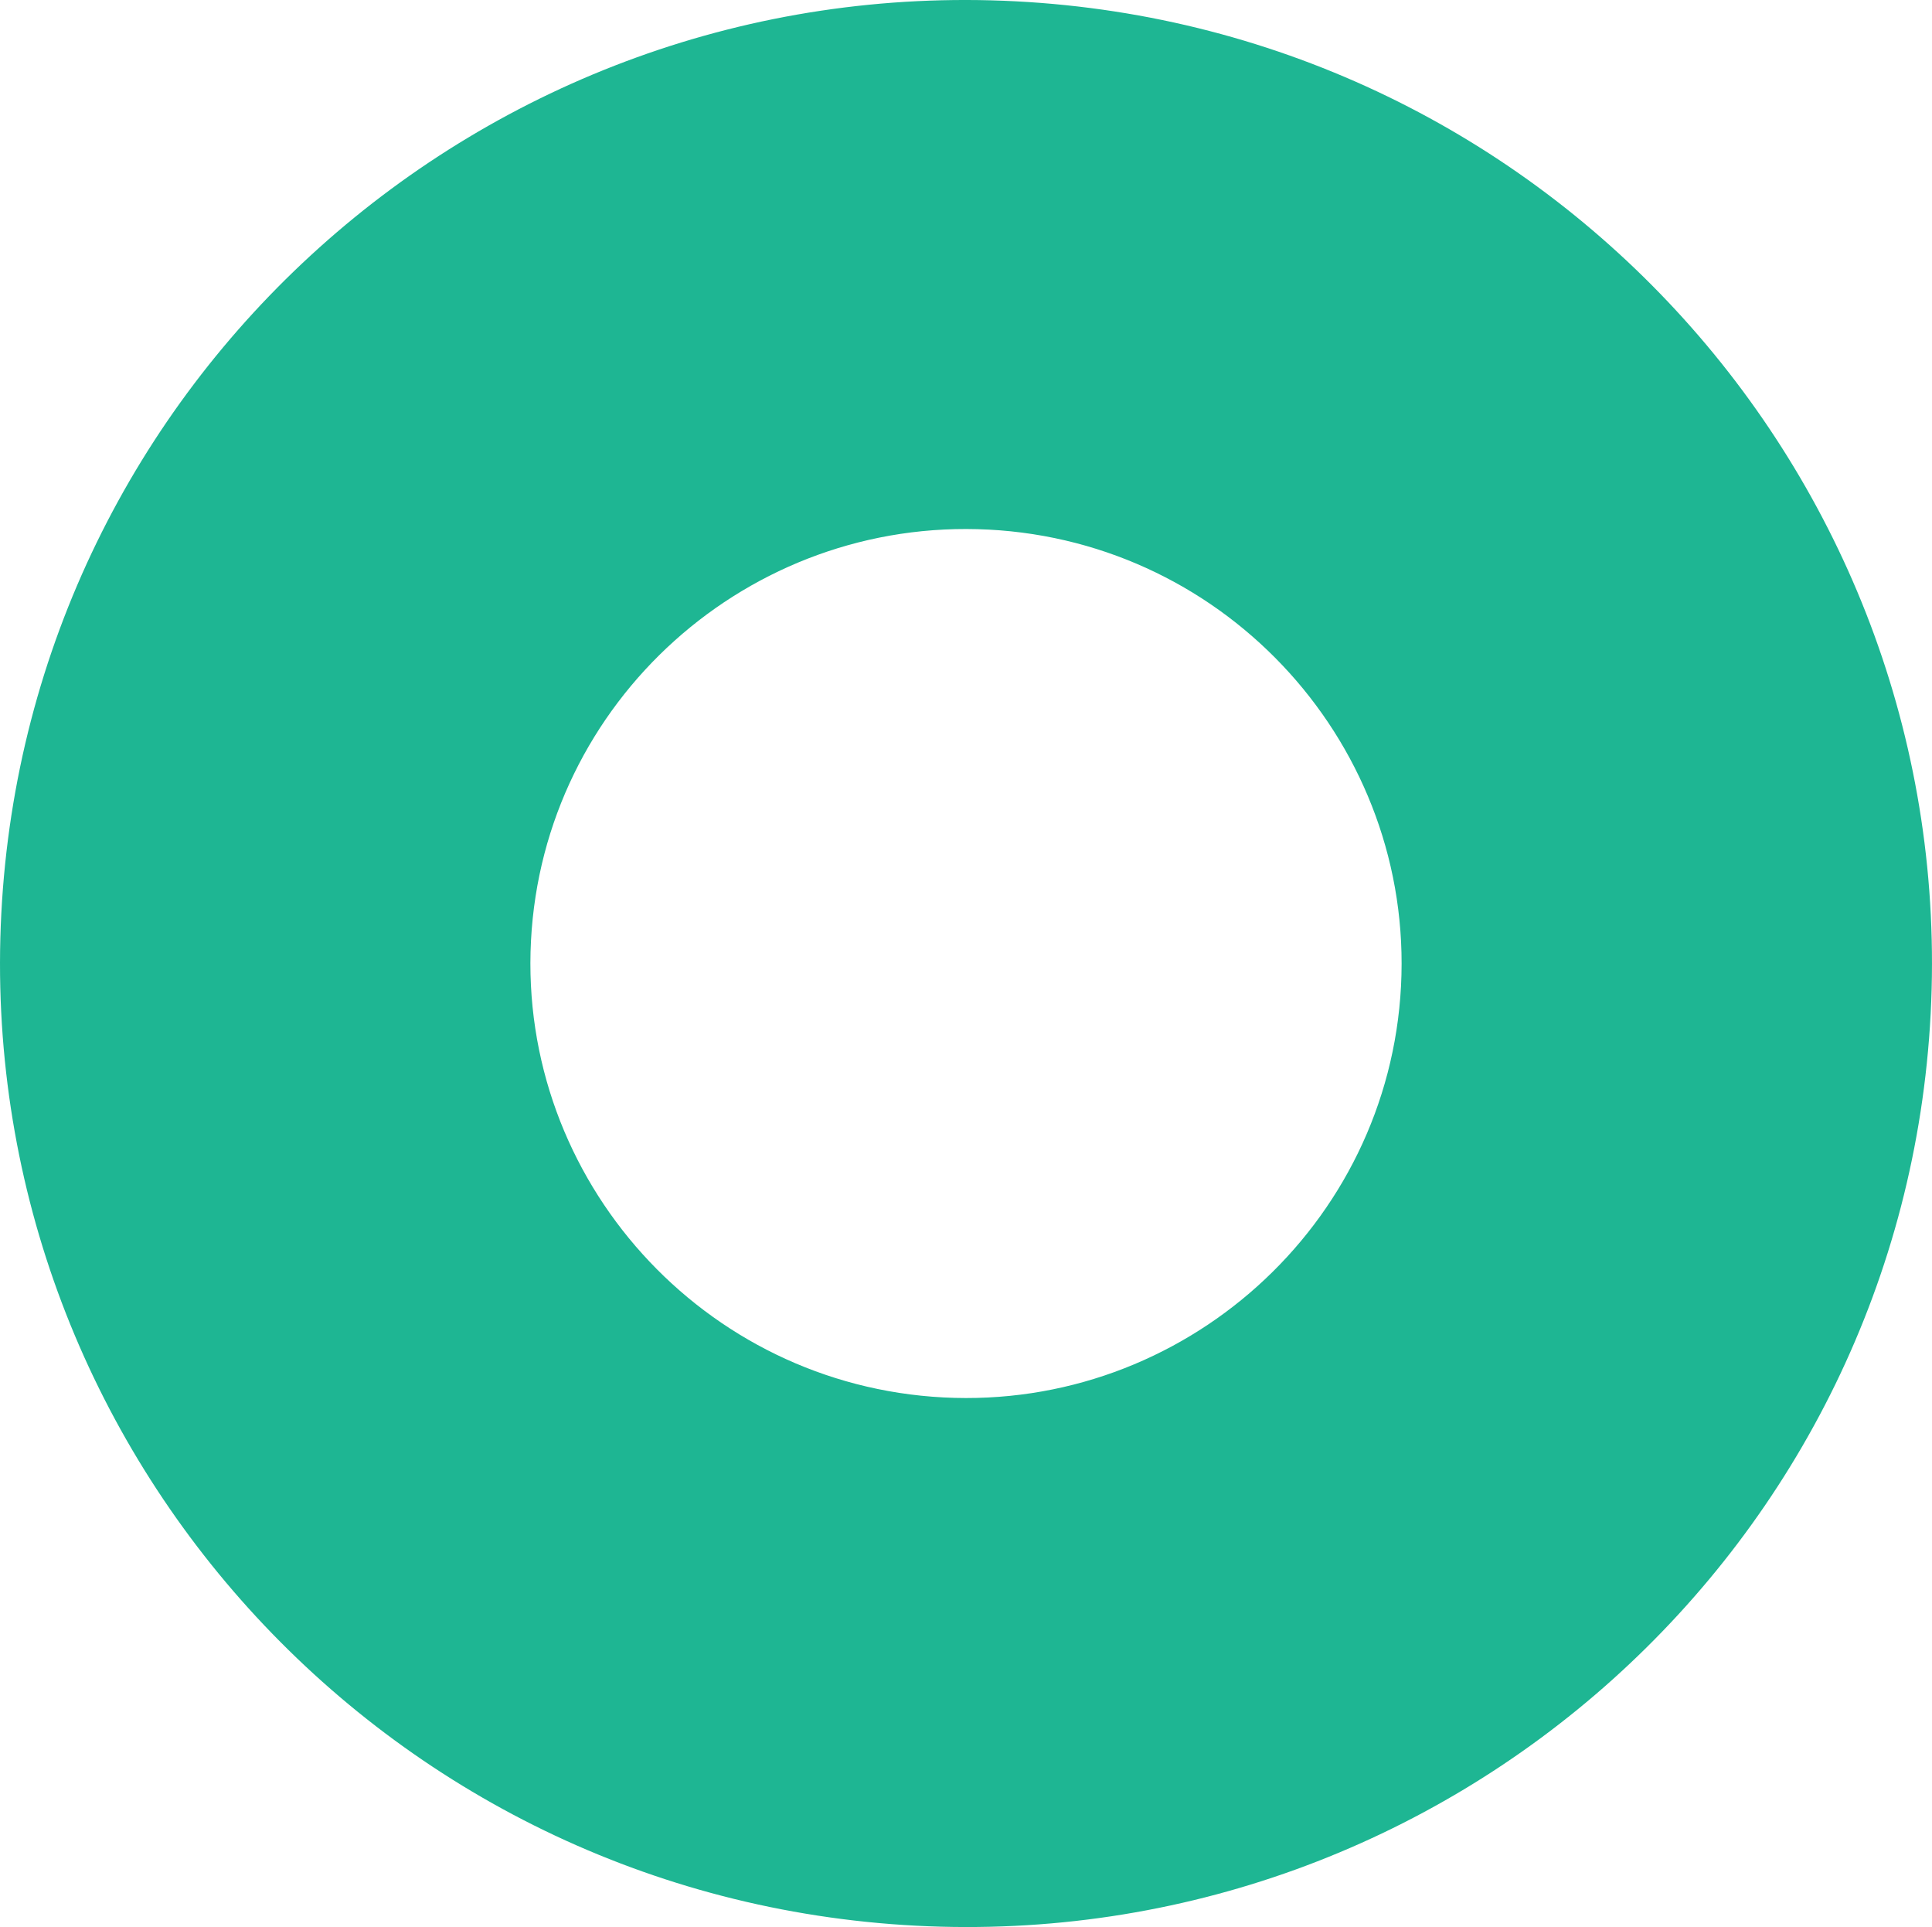 <svg xmlns="http://www.w3.org/2000/svg" viewBox="0 0 1236.04 1232.6">
    <defs>
        <style>.cls-1{fill:#1eb693;}</style>
    </defs>
    <g id="レイヤー_2" data-name="レイヤー 2">
        <g id="レイヤー_1-2" data-name="レイヤー 1">
            <path class="cls-1" d="M632.48,338.75c153.43,8,271.82,139,263.85,292S757,901.84,603.59,893.85s-271.85-139-263.88-292.09,139.31-271,292.77-263M650.07.85C309.2-16.89,18.53,244.3.85,584.12S245.13,1214,586,1231.75s631.5-243.49,649.19-583.38S990.9,18.59,650.07.85Z"/>
        </g>
    </g>
</svg>